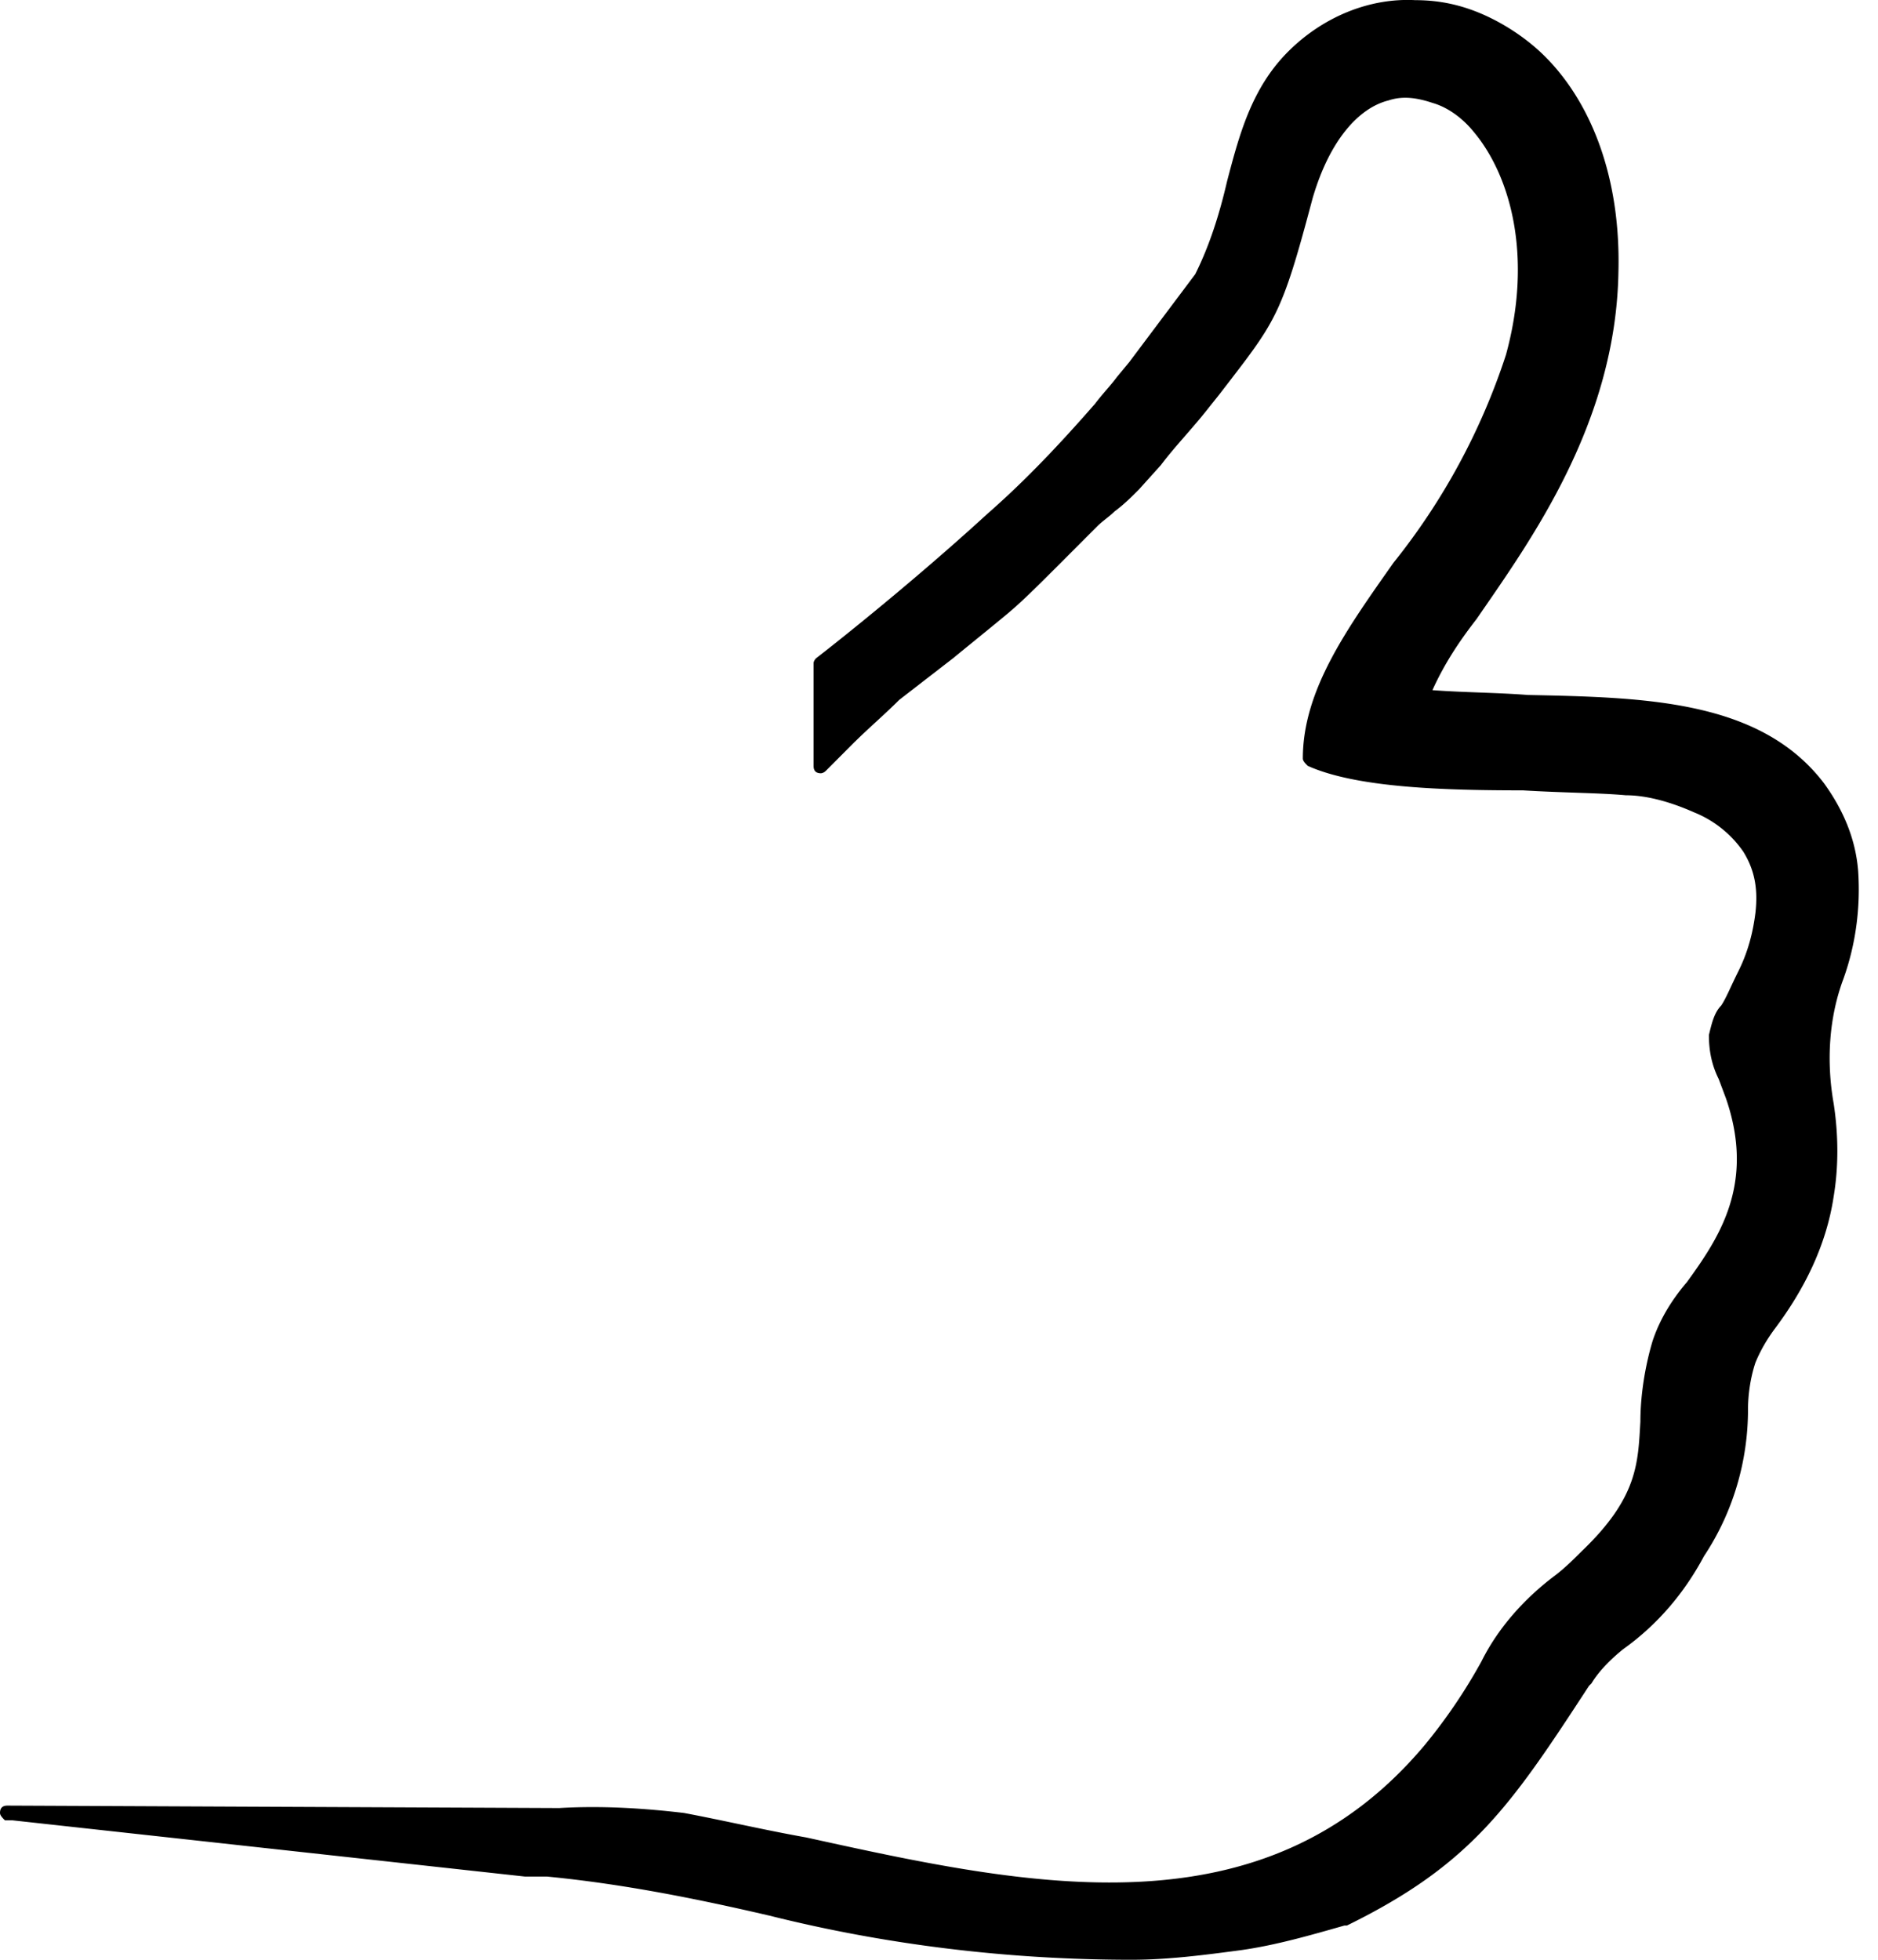 <svg viewBox="0 0 23 24">
<path fill="currentColor" fill-rule="evenodd" clip-rule="evenodd" d="M10.473 9.08l-.359.36c-.03.03-.06.03-.06.03-.06 0-.09-.03-.09-.09V8.122c0-.03.03-.06.03-.06.54-.42 1.378-1.109 2.097-1.768.48-.42.9-.869 1.319-1.348.09-.12.18-.21.27-.33l.149-.18.809-1.078c.18-.36.3-.749.39-1.138.15-.57.299-1.139.748-1.588.42-.42.989-.66 1.558-.63.3 0 .57.06.84.18.269.12.538.3.748.51.54.539.929 1.438.899 2.636-.03 1.857-1.079 3.296-1.738 4.254-.21.27-.39.54-.54.87.39.029.78.029 1.17.059 1.437.03 2.845.06 3.624 1.079.24.33.39.689.42 1.078.03.45-.03.899-.18 1.318-.18.48-.21 1.019-.12 1.528.06.39.06.78 0 1.139-.09.599-.36 1.138-.719 1.617-.09.12-.18.27-.24.42-.06.18-.09.39-.09.57 0 .628-.18 1.257-.539 1.797-.24.45-.569.839-.988 1.138-.15.12-.3.27-.39.42l-.03.03c-.958 1.468-1.438 2.187-2.966 2.936h-.03c-.42.12-.838.24-1.258.3-.45.06-.899.119-1.348.119-1.498 0-2.996-.18-4.434-.54-.899-.209-1.798-.389-2.726-.479h-.27l-6.28-.689H.06c-.03-.03-.06-.06-.06-.09 0-.06.03-.09.09-.09l6.758.03c.51-.03 1.019 0 1.528.06.48.09.989.21 1.498.3 2.727.6 5.603 1.228 7.58-1.138a6.638 6.638 0 00.69-1.019c.209-.42.538-.779.898-1.049.12-.09.24-.21.33-.3.688-.658.688-1.078.718-1.587 0-.33.06-.69.15-.989.09-.27.24-.509.42-.719.39-.539.839-1.198.479-2.247l-.09-.24c-.09-.18-.12-.359-.12-.539.03-.12.06-.27.15-.36.06-.089.12-.239.21-.419.12-.24.18-.479.21-.719.03-.27 0-.509-.15-.749a1.34 1.34 0 00-.6-.479c-.27-.12-.569-.21-.838-.21-.33-.03-.78-.03-1.259-.06-.958 0-2.037-.03-2.636-.3-.03-.03-.06-.06-.06-.09 0-.838.54-1.587 1.109-2.396a8.073 8.073 0 001.378-2.546c.33-1.199.06-2.187-.39-2.727-.12-.15-.3-.3-.51-.36-.179-.06-.359-.09-.538-.03-.36.09-.72.48-.93 1.2-.389 1.467-.448 1.497-1.138 2.396l-.12.15c-.21.27-.419.48-.599.719l-.27.3c-.09.09-.179.18-.299.269-.06.06-.15.12-.21.18l-.479.48c-.3.299-.45.449-.629.598-.18.15-.33.27-.66.54l-.658.509c-.18.18-.39.36-.54.51"/>
</svg>
